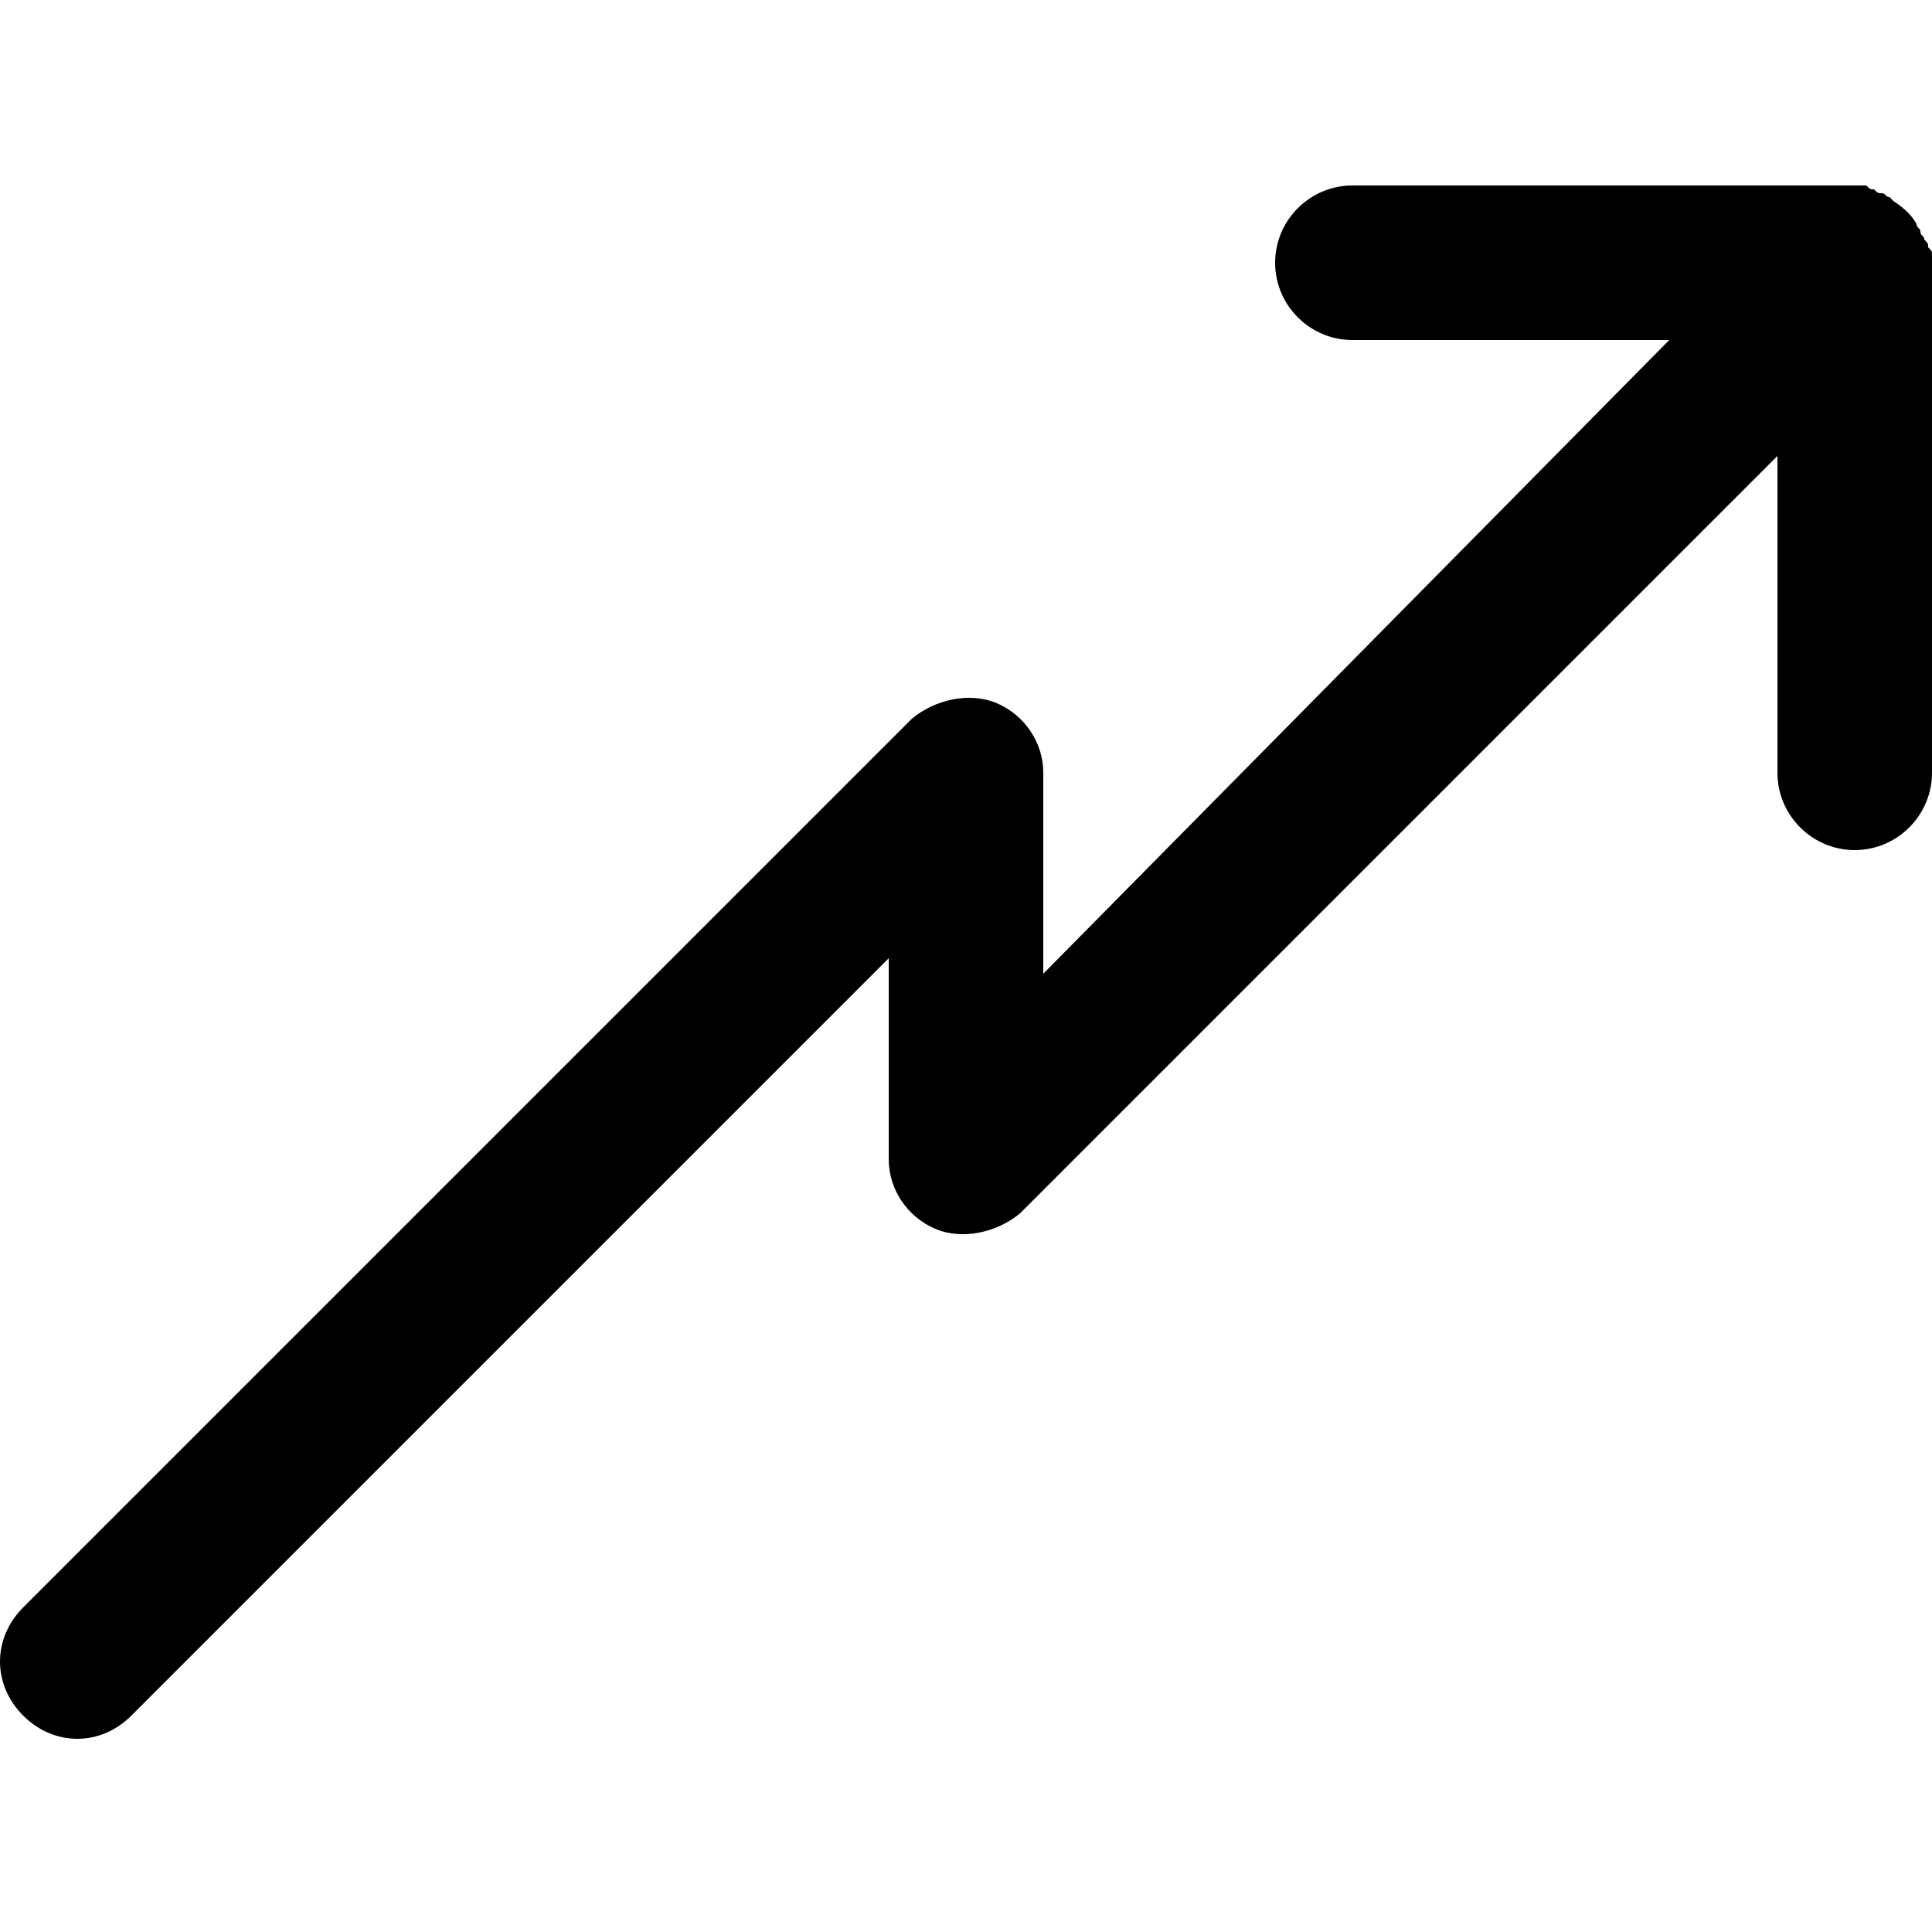 <?xml version="1.0" encoding="utf-8"?>
<!-- Generator: Adobe Illustrator 22.0.1, SVG Export Plug-In . SVG Version: 6.00 Build 0)  -->
<svg version="1.1" id="Capa_1" xmlns="http://www.w3.org/2000/svg" x="0px" y="0px"
	viewBox="0 0 50 50" style="enable-background:new 0 0 50 50;" xml:space="preserve">
<path d="M50,6.6c0-0.1,0-0.1-0.1-0.2c0-0.1,0-0.1-0.1-0.2c0-0.1-0.1-0.1-0.1-0.2c0-0.1-0.1-0.1-0.1-0.2c-0.1-0.2-0.3-0.4-0.6-0.6
	c0,0-0.1-0.1-0.1-0.1c-0.1,0-0.1-0.1-0.2-0.1c-0.1,0-0.1,0-0.2-0.1c-0.1,0-0.1,0-0.2-0.1c-0.1,0-0.3,0-0.4,0H35c-1.1,0-2,0.9-2,2
	s0.9,2,2,2h8.2L27,25.2V20c0-0.8-0.5-1.5-1.2-1.8c-0.7-0.3-1.6-0.1-2.2,0.4l-23,23c-0.8,0.8-0.8,2,0,2.8C1,44.8,1.5,45,2,45
	s1-0.2,1.4-0.6L23,24.8V30c0,0.8,0.5,1.5,1.2,1.8c0.7,0.3,1.6,0.1,2.2-0.4L46,11.8V20c0,1.1,0.9,2,2,2s2-0.9,2-2V7
	C50,6.9,50,6.7,50,6.6z"/>
</svg>

